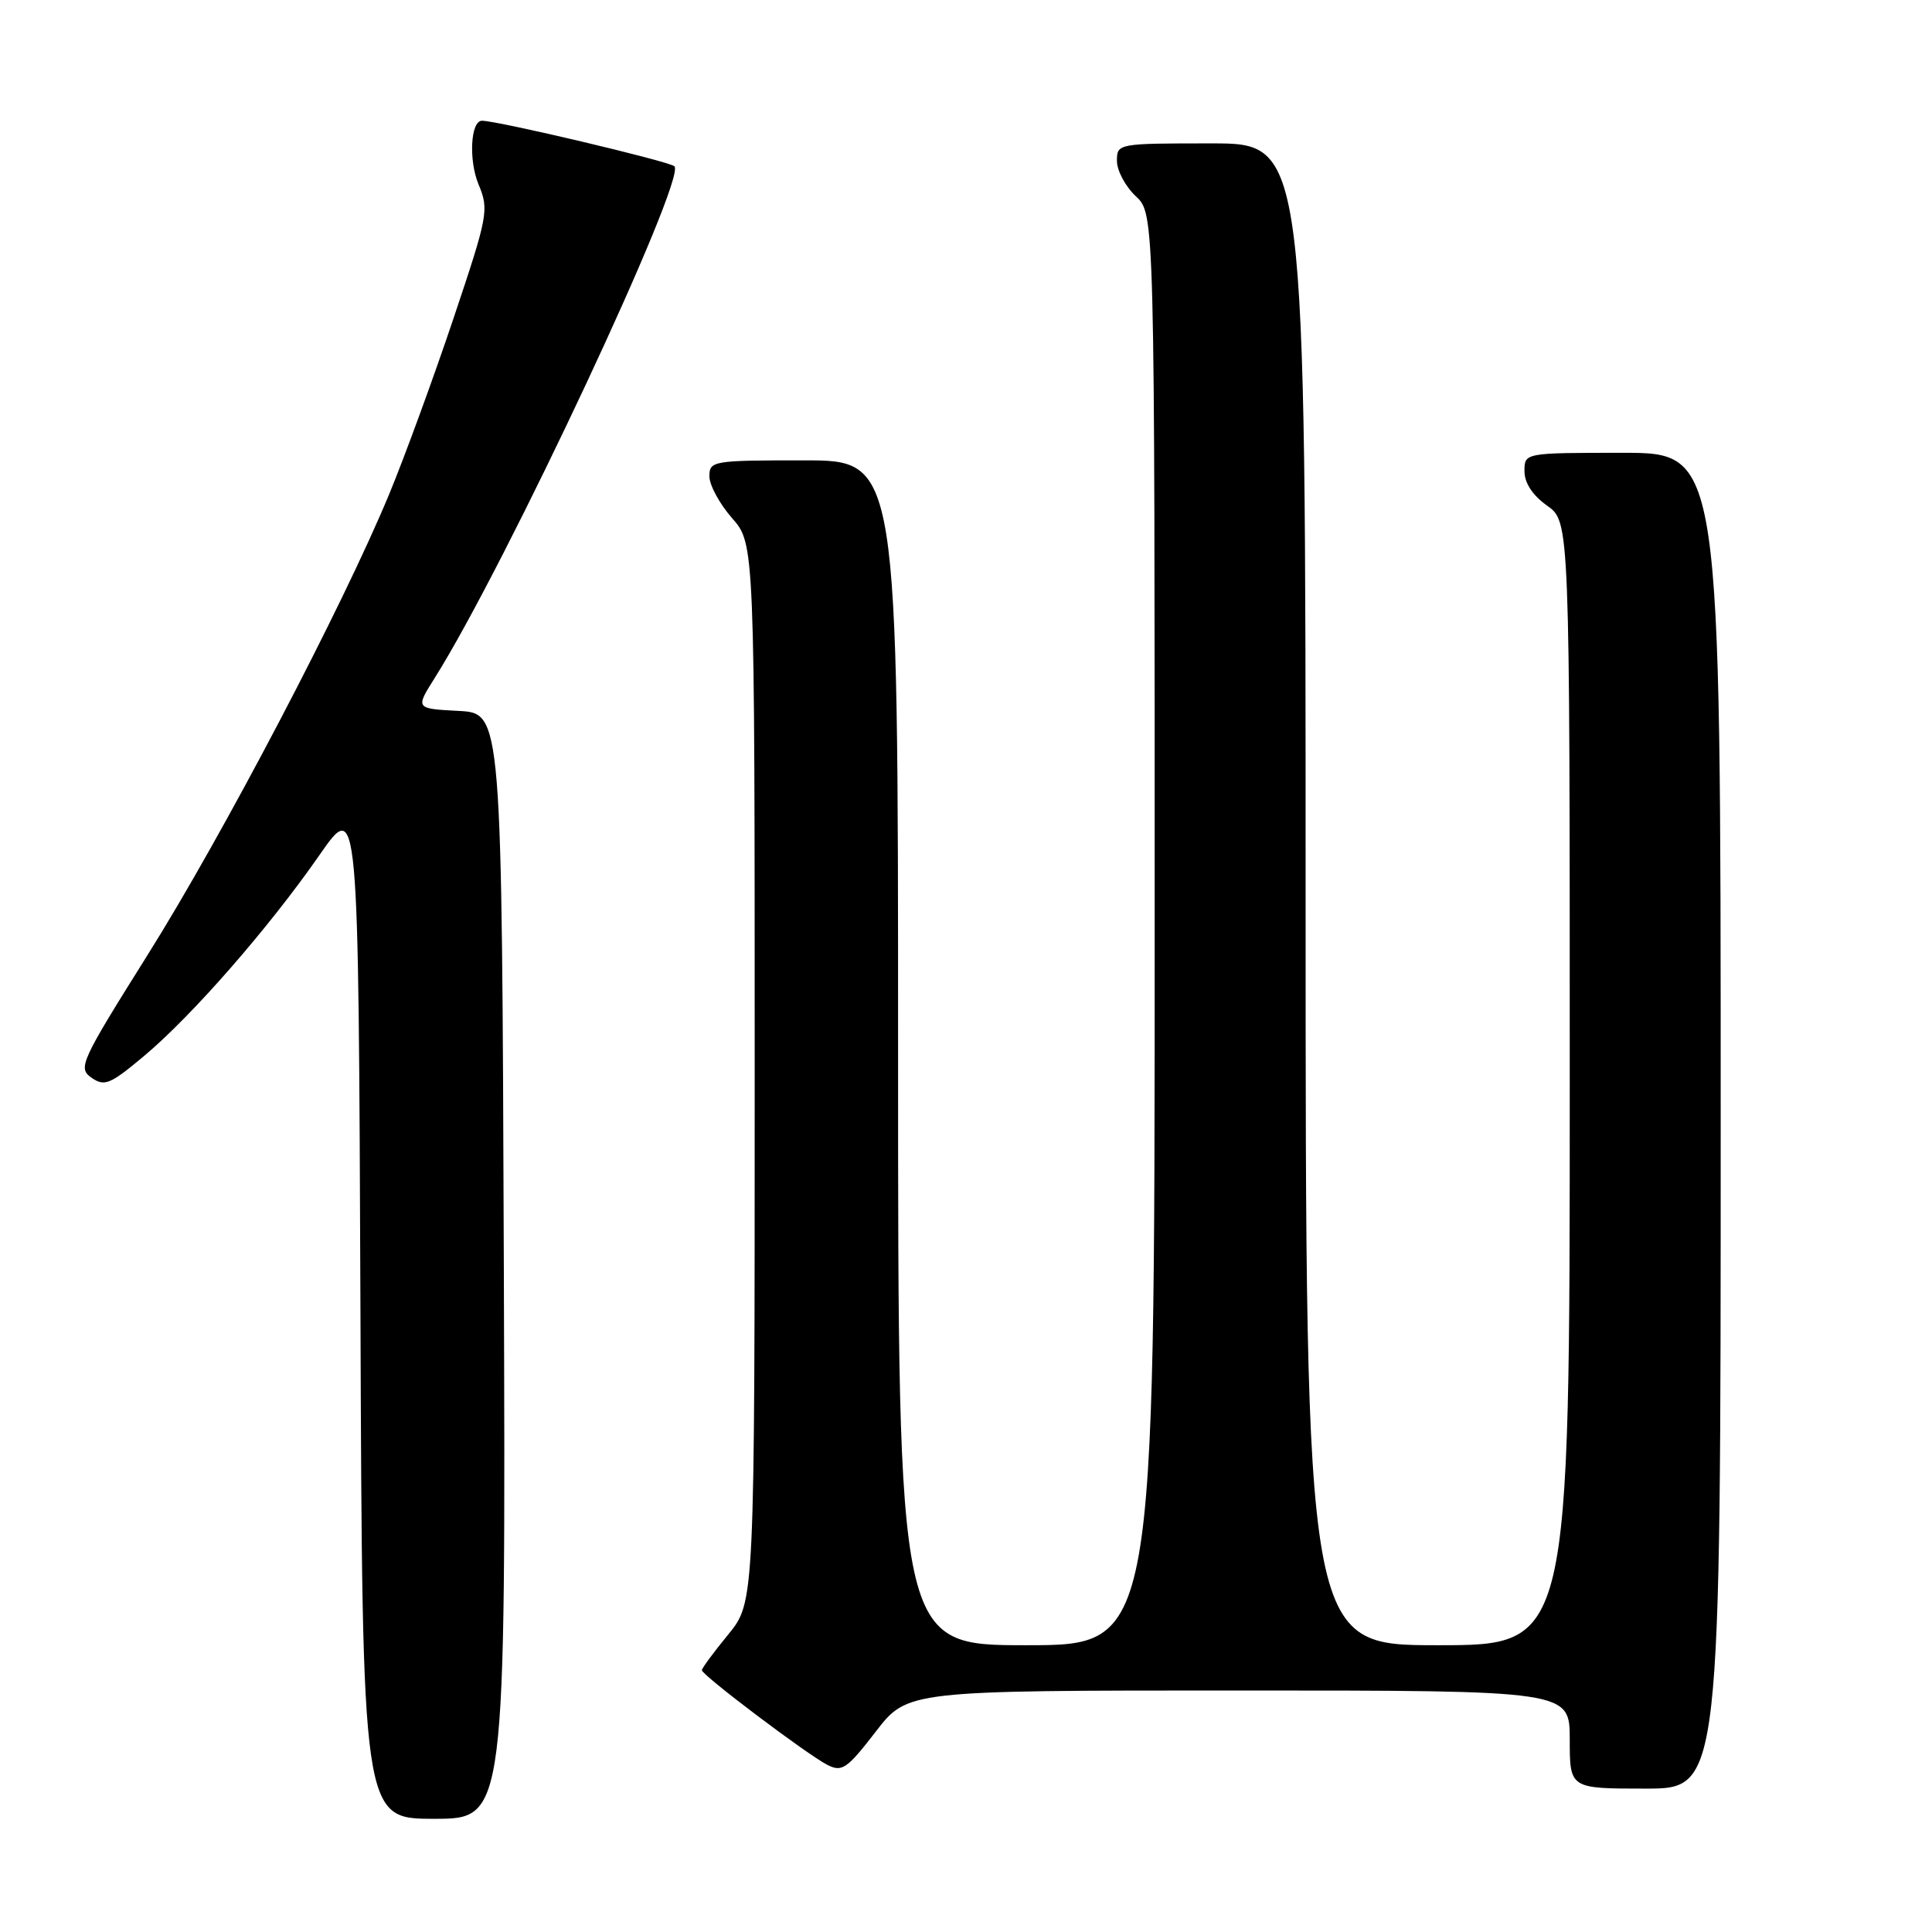 <?xml version="1.0" encoding="UTF-8" standalone="no"?>
<!DOCTYPE svg PUBLIC "-//W3C//DTD SVG 1.1//EN" "http://www.w3.org/Graphics/SVG/1.1/DTD/svg11.dtd" >
<svg xmlns="http://www.w3.org/2000/svg" xmlns:xlink="http://www.w3.org/1999/xlink" version="1.1" viewBox="0 0 256 256">
 <g >
 <path fill="currentColor"
d=" M 66.76 167.75 C 66.50 94.50 66.50 94.50 60.77 94.20 C 55.04 93.90 55.04 93.90 57.58 89.87 C 66.96 75.01 91.05 23.58 89.36 22.03 C 88.64 21.37 65.86 15.98 63.86 16.00 C 62.35 16.01 62.08 21.26 63.42 24.46 C 64.81 27.80 64.67 28.55 60.08 42.22 C 57.44 50.08 53.61 60.55 51.56 65.50 C 45.40 80.36 29.53 110.65 19.56 126.53 C 10.66 140.72 10.30 141.52 12.12 142.80 C 13.84 144.00 14.58 143.70 19.07 139.94 C 25.45 134.60 35.63 122.94 42.31 113.33 C 47.50 105.87 47.50 105.87 47.76 173.43 C 48.01 241.00 48.01 241.00 57.51 241.00 C 67.01 241.00 67.01 241.00 66.76 167.75 Z  M 228.00 148.50 C 228.00 60.00 228.00 60.00 215.00 60.00 C 202.00 60.00 202.00 60.00 202.00 62.43 C 202.00 63.99 203.07 65.63 205.00 67.00 C 208.00 69.14 208.00 69.14 208.00 143.57 C 208.00 218.00 208.00 218.00 190.50 218.00 C 173.00 218.00 173.00 218.00 173.00 118.50 C 173.00 19.00 173.00 19.00 160.50 19.00 C 148.08 19.00 148.00 19.02 148.00 21.33 C 148.00 22.60 149.12 24.71 150.50 26.00 C 153.00 28.35 153.00 28.35 153.00 123.17 C 153.00 218.00 153.00 218.00 136.00 218.00 C 119.00 218.00 119.00 218.00 119.00 139.50 C 119.00 61.00 119.00 61.00 106.50 61.00 C 94.43 61.00 94.00 61.07 94.00 63.12 C 94.00 64.28 95.35 66.77 97.00 68.65 C 100.00 72.07 100.00 72.07 100.00 142.18 C 100.00 212.29 100.00 212.29 96.50 216.57 C 94.58 218.91 93.00 221.05 93.00 221.31 C 93.00 221.96 106.97 232.50 109.64 233.86 C 111.57 234.84 112.23 234.39 116.02 229.48 C 120.24 224.00 120.24 224.00 164.12 224.00 C 208.00 224.00 208.00 224.00 208.00 230.50 C 208.00 237.00 208.00 237.00 218.00 237.00 C 228.00 237.00 228.00 237.00 228.00 148.50 Z "/>
</g>
</svg>